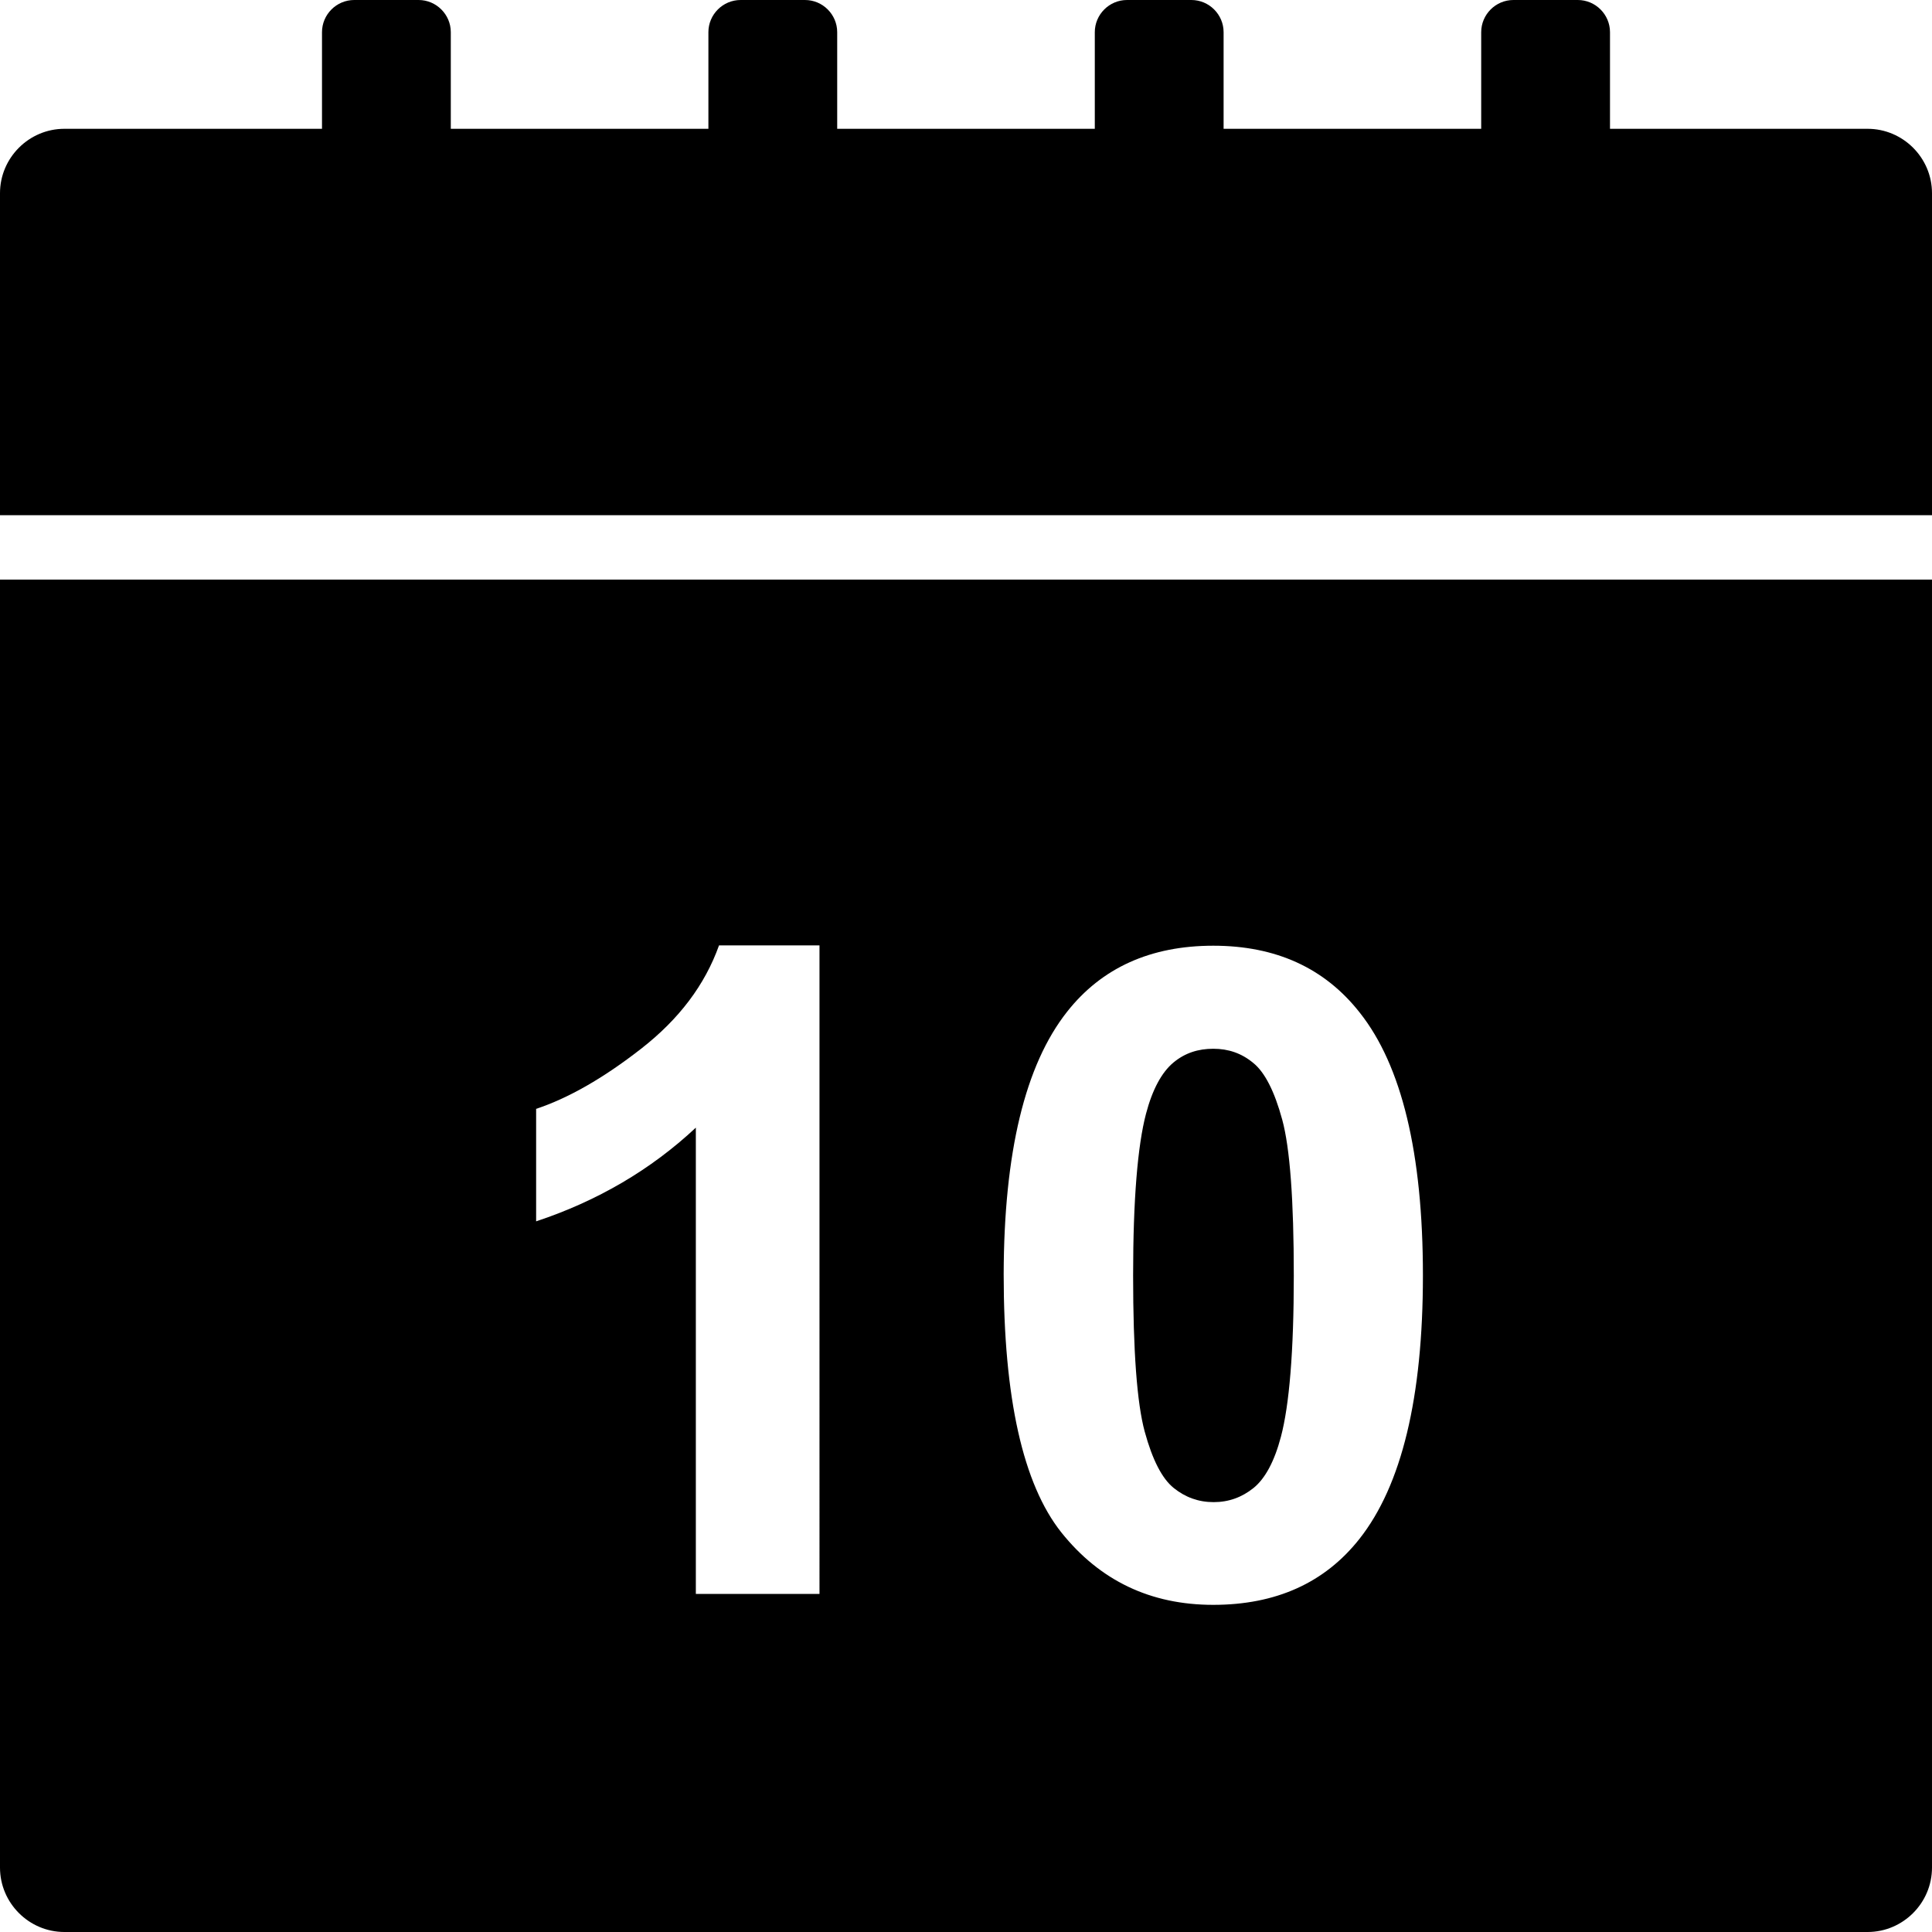 <?xml version="1.0" encoding="utf-8"?>
<svg version="1.1" id="Layer_1" xmlns="http://www.w3.org/2000/svg" xmlns:xlink="http://www.w3.org/1999/xlink" x="0px" y="0px"
	 viewBox="0 0 60 60" style="enable-background:new 0 0 60 60;" xml:space="preserve">
<title>Designed by Shapes4FREE.com</title>
<g>
	<path d="M58,4h-8V1c0-0.55-0.45-1-1-1l-2,0c-0.55,0-1,0.45-1,1v3h-8V1c0-0.55-0.45-1-1-1l-2,0c-0.55,0-1,0.45-1,1v3h-8V1
		c0-0.55-0.45-1-1-1l-2,0c-0.55,0-1,0.45-1,1v3h-8V1c0-0.55-0.45-1-1-1l-2,0c-0.55,0-1,0.45-1,1v3H2C0.9,4,0,4.9,0,6v10h60V6
		C60,4.9,59.1,4,58,4z"/>
	<path d="M36.45,46.21c0.36,0.29,0.77,0.44,1.24,0.44s0.88-0.15,1.24-0.44s0.65-0.83,0.85-1.59c0.26-0.98,0.4-2.65,0.4-5
		c0-2.35-0.12-3.97-0.36-4.85c-0.24-0.88-0.54-1.47-0.9-1.76c-0.36-0.3-0.77-0.44-1.24-0.44S36.8,32.7,36.44,33
		c-0.36,0.3-0.65,0.83-0.85,1.59c-0.26,0.99-0.4,2.67-0.4,5.02c0,2.35,0.12,3.97,0.36,4.85S36.09,45.92,36.45,46.21z"/>
	<path d="M0,58c0,1.1,0.9,2,2,2h56c1.1,0,2-0.9,2-2V18H0V58z M33.14,31.42c1.08-1.37,2.6-2.05,4.54-2.05s3.46,0.69,4.55,2.08
		c1.3,1.64,1.96,4.36,1.96,8.16c0,3.79-0.66,6.52-1.97,8.18c-1.08,1.37-2.6,2.05-4.54,2.05c-1.95,0-3.52-0.75-4.72-2.25
		c-1.19-1.5-1.79-4.17-1.79-8.02C31.18,35.8,31.83,33.08,33.14,31.42z M16.64,34.44c1-0.33,2.09-0.95,3.27-1.87
		c1.18-0.92,1.98-1.98,2.42-3.21h3.12V49.5h-3.84V35.02c-1.4,1.31-3.06,2.28-4.96,2.91V34.44z"/>
</g>
</svg>
